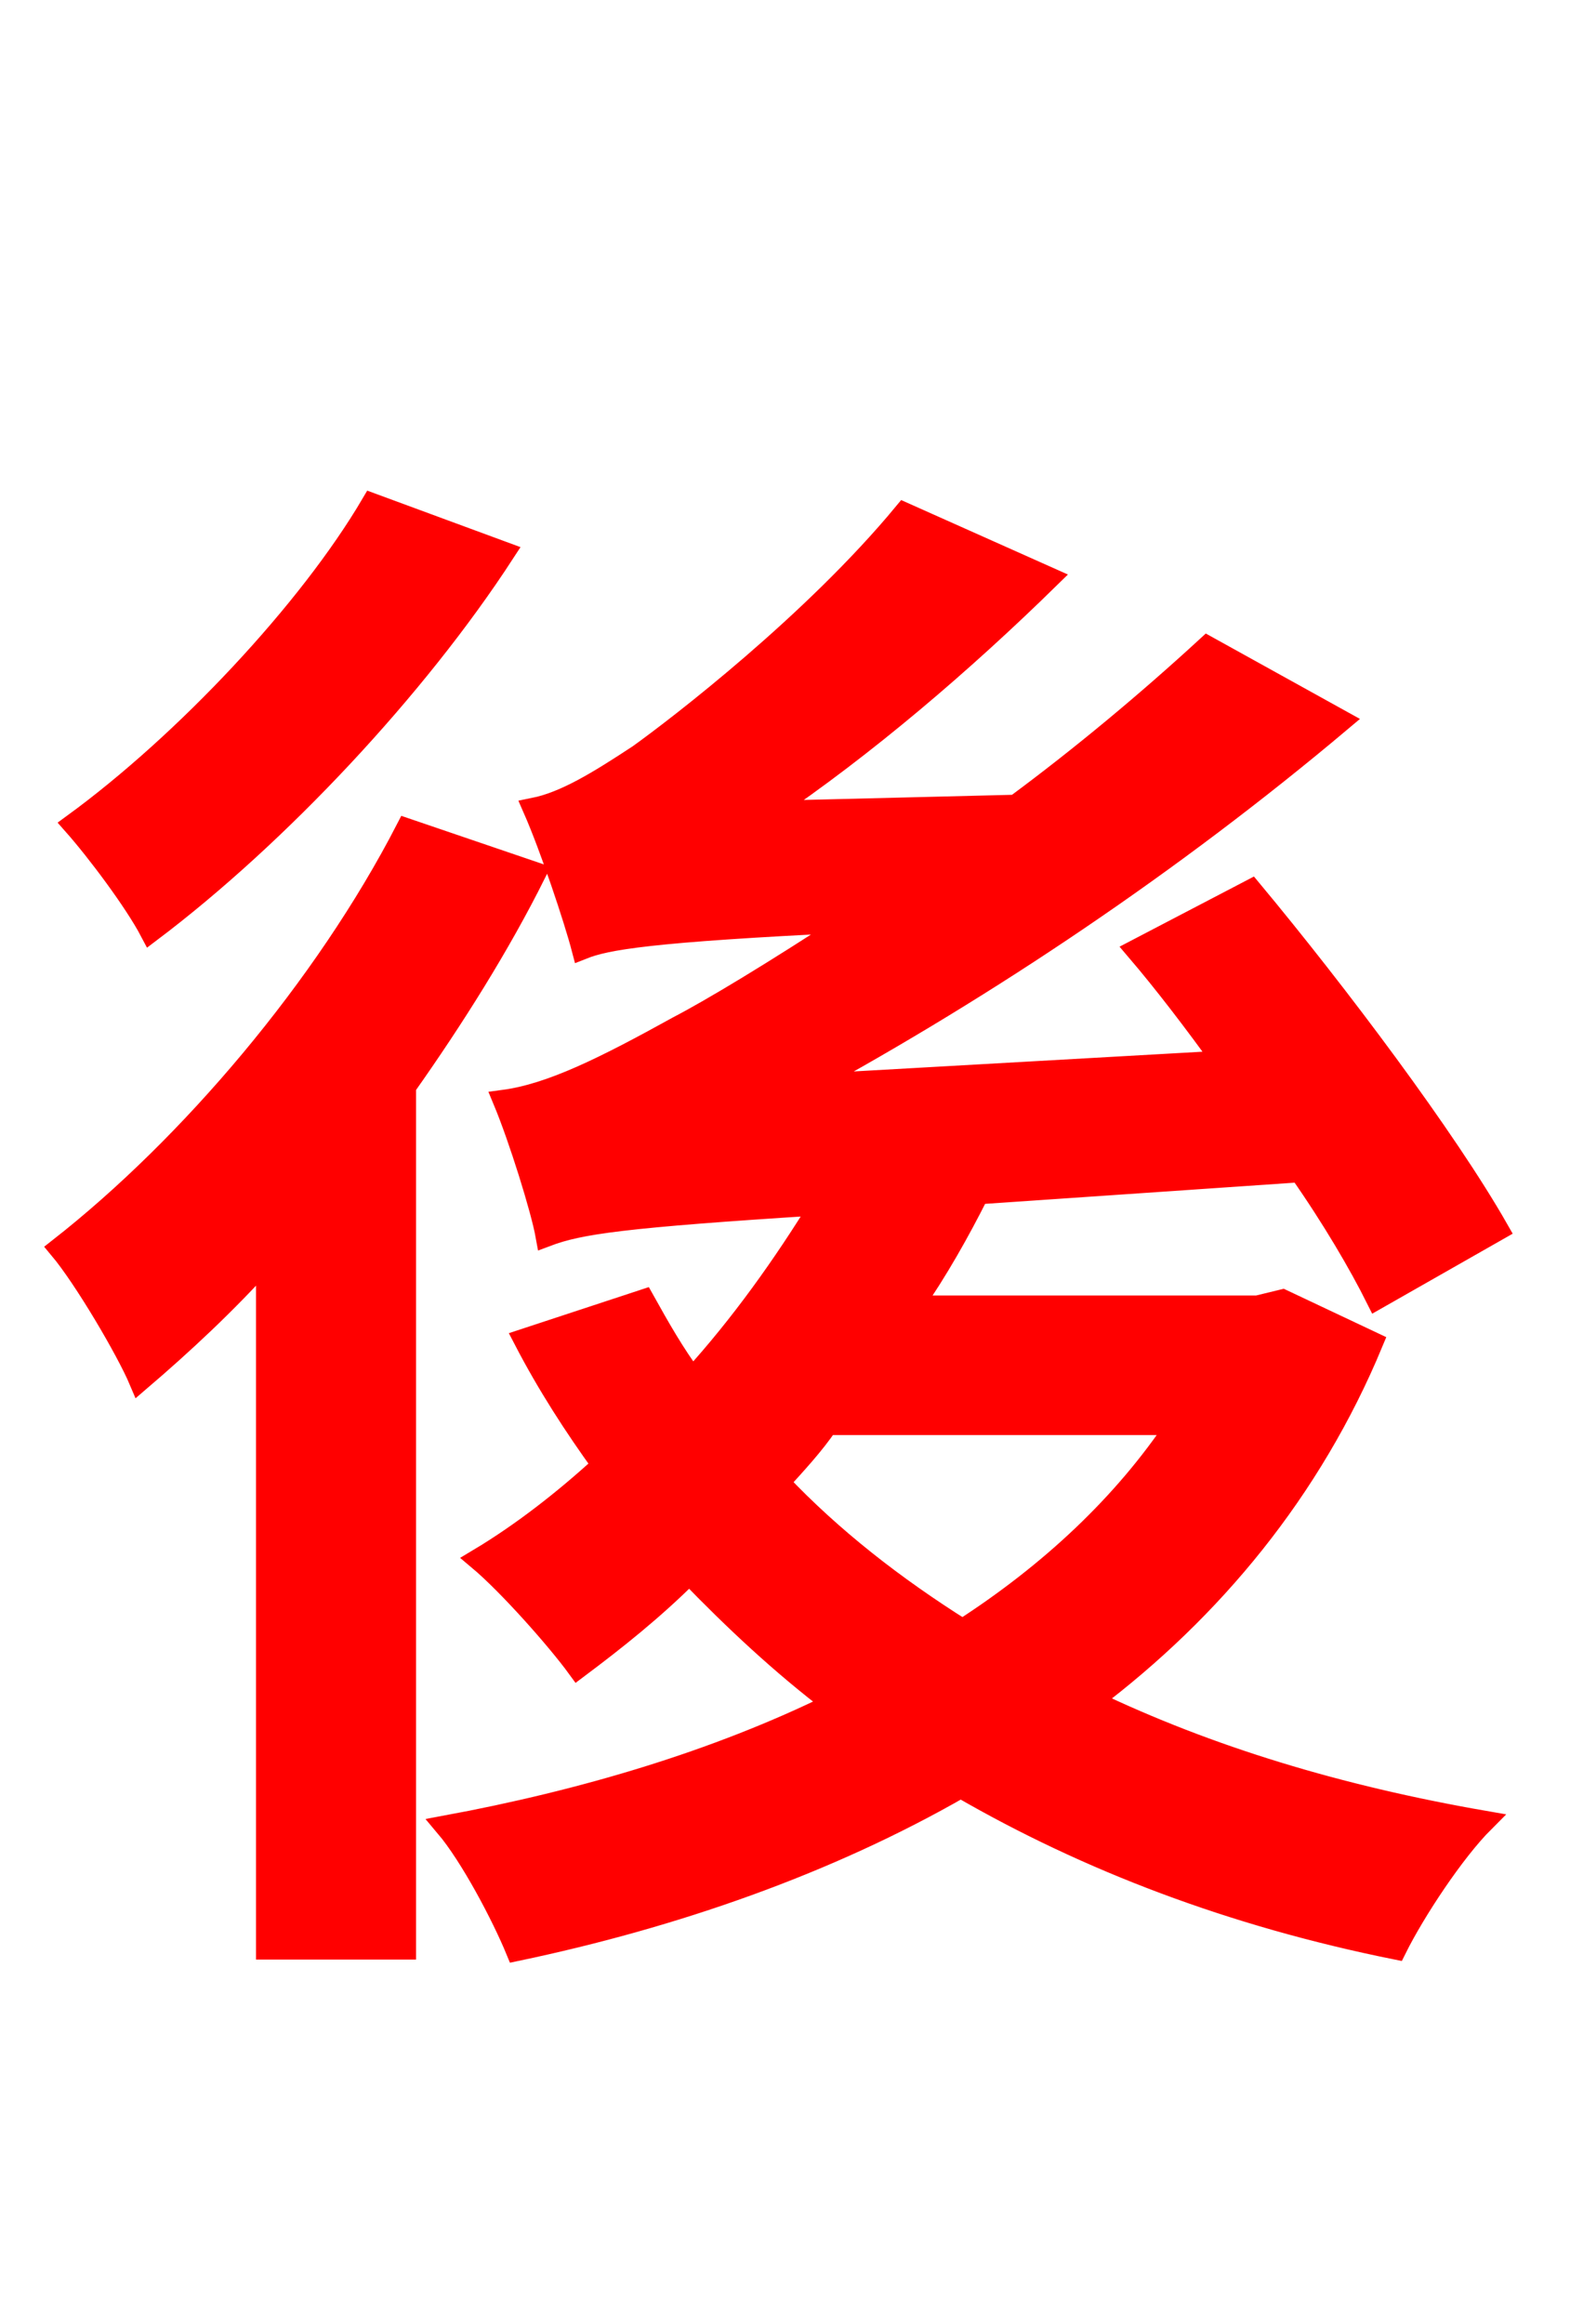 <svg xmlns="http://www.w3.org/2000/svg" xmlns:xlink="http://www.w3.org/1999/xlink" width="72" height="106.56"><path fill="red" stroke="red" d="M17.06 23.11C14.18 28.01 8.50 34.06 3.38 37.80C4.46 39.02 6.19 41.33 6.91 42.70C12.74 38.30 19.08 31.54 23.11 25.34ZM18.65 38.02C14.90 45.29 8.71 52.56 2.74 57.24C3.89 58.61 5.83 61.92 6.41 63.29C8.35 61.63 10.37 59.76 12.24 57.67L12.24 89.35L18.58 89.35L18.58 49.82C20.81 46.66 22.90 43.34 24.55 40.03ZM54.00 65.30C51.55 68.98 48.17 72.14 44.14 74.74C41.04 72.79 38.16 70.56 35.71 67.97C36.50 67.10 37.30 66.24 37.94 65.30ZM58.82 59.62L57.67 59.90L41.83 59.90C42.98 58.25 43.99 56.45 44.86 54.72L59.62 53.71C61.13 55.87 62.35 57.96 63.14 59.54L68.69 56.38C66.31 52.20 61.34 45.58 57.38 40.82L52.13 43.56C53.42 45.07 54.79 46.87 56.09 48.67L37.01 49.75C45.29 45.22 53.71 39.60 61.49 33.05L55.37 29.66C52.63 32.18 49.61 34.70 46.58 36.94L35.21 37.22C39.67 34.20 44.14 30.38 48.10 26.50L41.47 23.54C37.30 28.58 31.10 33.34 29.30 34.63C27.43 35.86 25.92 36.79 24.48 37.08C25.27 38.88 26.35 42.12 26.71 43.49C27.79 43.06 29.74 42.70 39.02 42.26C35.50 44.57 32.62 46.30 31.10 47.09C27.72 48.96 25.27 50.18 23.11 50.47C23.83 52.20 24.84 55.44 25.06 56.66C26.57 56.09 28.51 55.80 37.66 55.22C35.93 58.03 33.98 60.77 31.75 63.22C30.89 62.06 30.24 60.91 29.52 59.62L24.05 61.42C25.13 63.50 26.35 65.38 27.65 67.18C25.85 68.83 23.90 70.34 21.96 71.50C23.33 72.65 25.56 75.17 26.50 76.46C28.22 75.17 29.95 73.80 31.61 72.14C33.70 74.30 35.86 76.32 38.23 78.12C32.83 80.78 26.71 82.58 20.45 83.74C21.60 85.10 23.04 87.84 23.69 89.42C30.89 87.91 37.94 85.46 44.06 81.94C49.90 85.32 56.52 87.84 64.01 89.35C64.87 87.62 66.67 84.89 68.04 83.52C61.42 82.37 55.44 80.57 50.04 77.98C55.58 73.80 60.12 68.33 62.93 61.56Z"/></svg>
